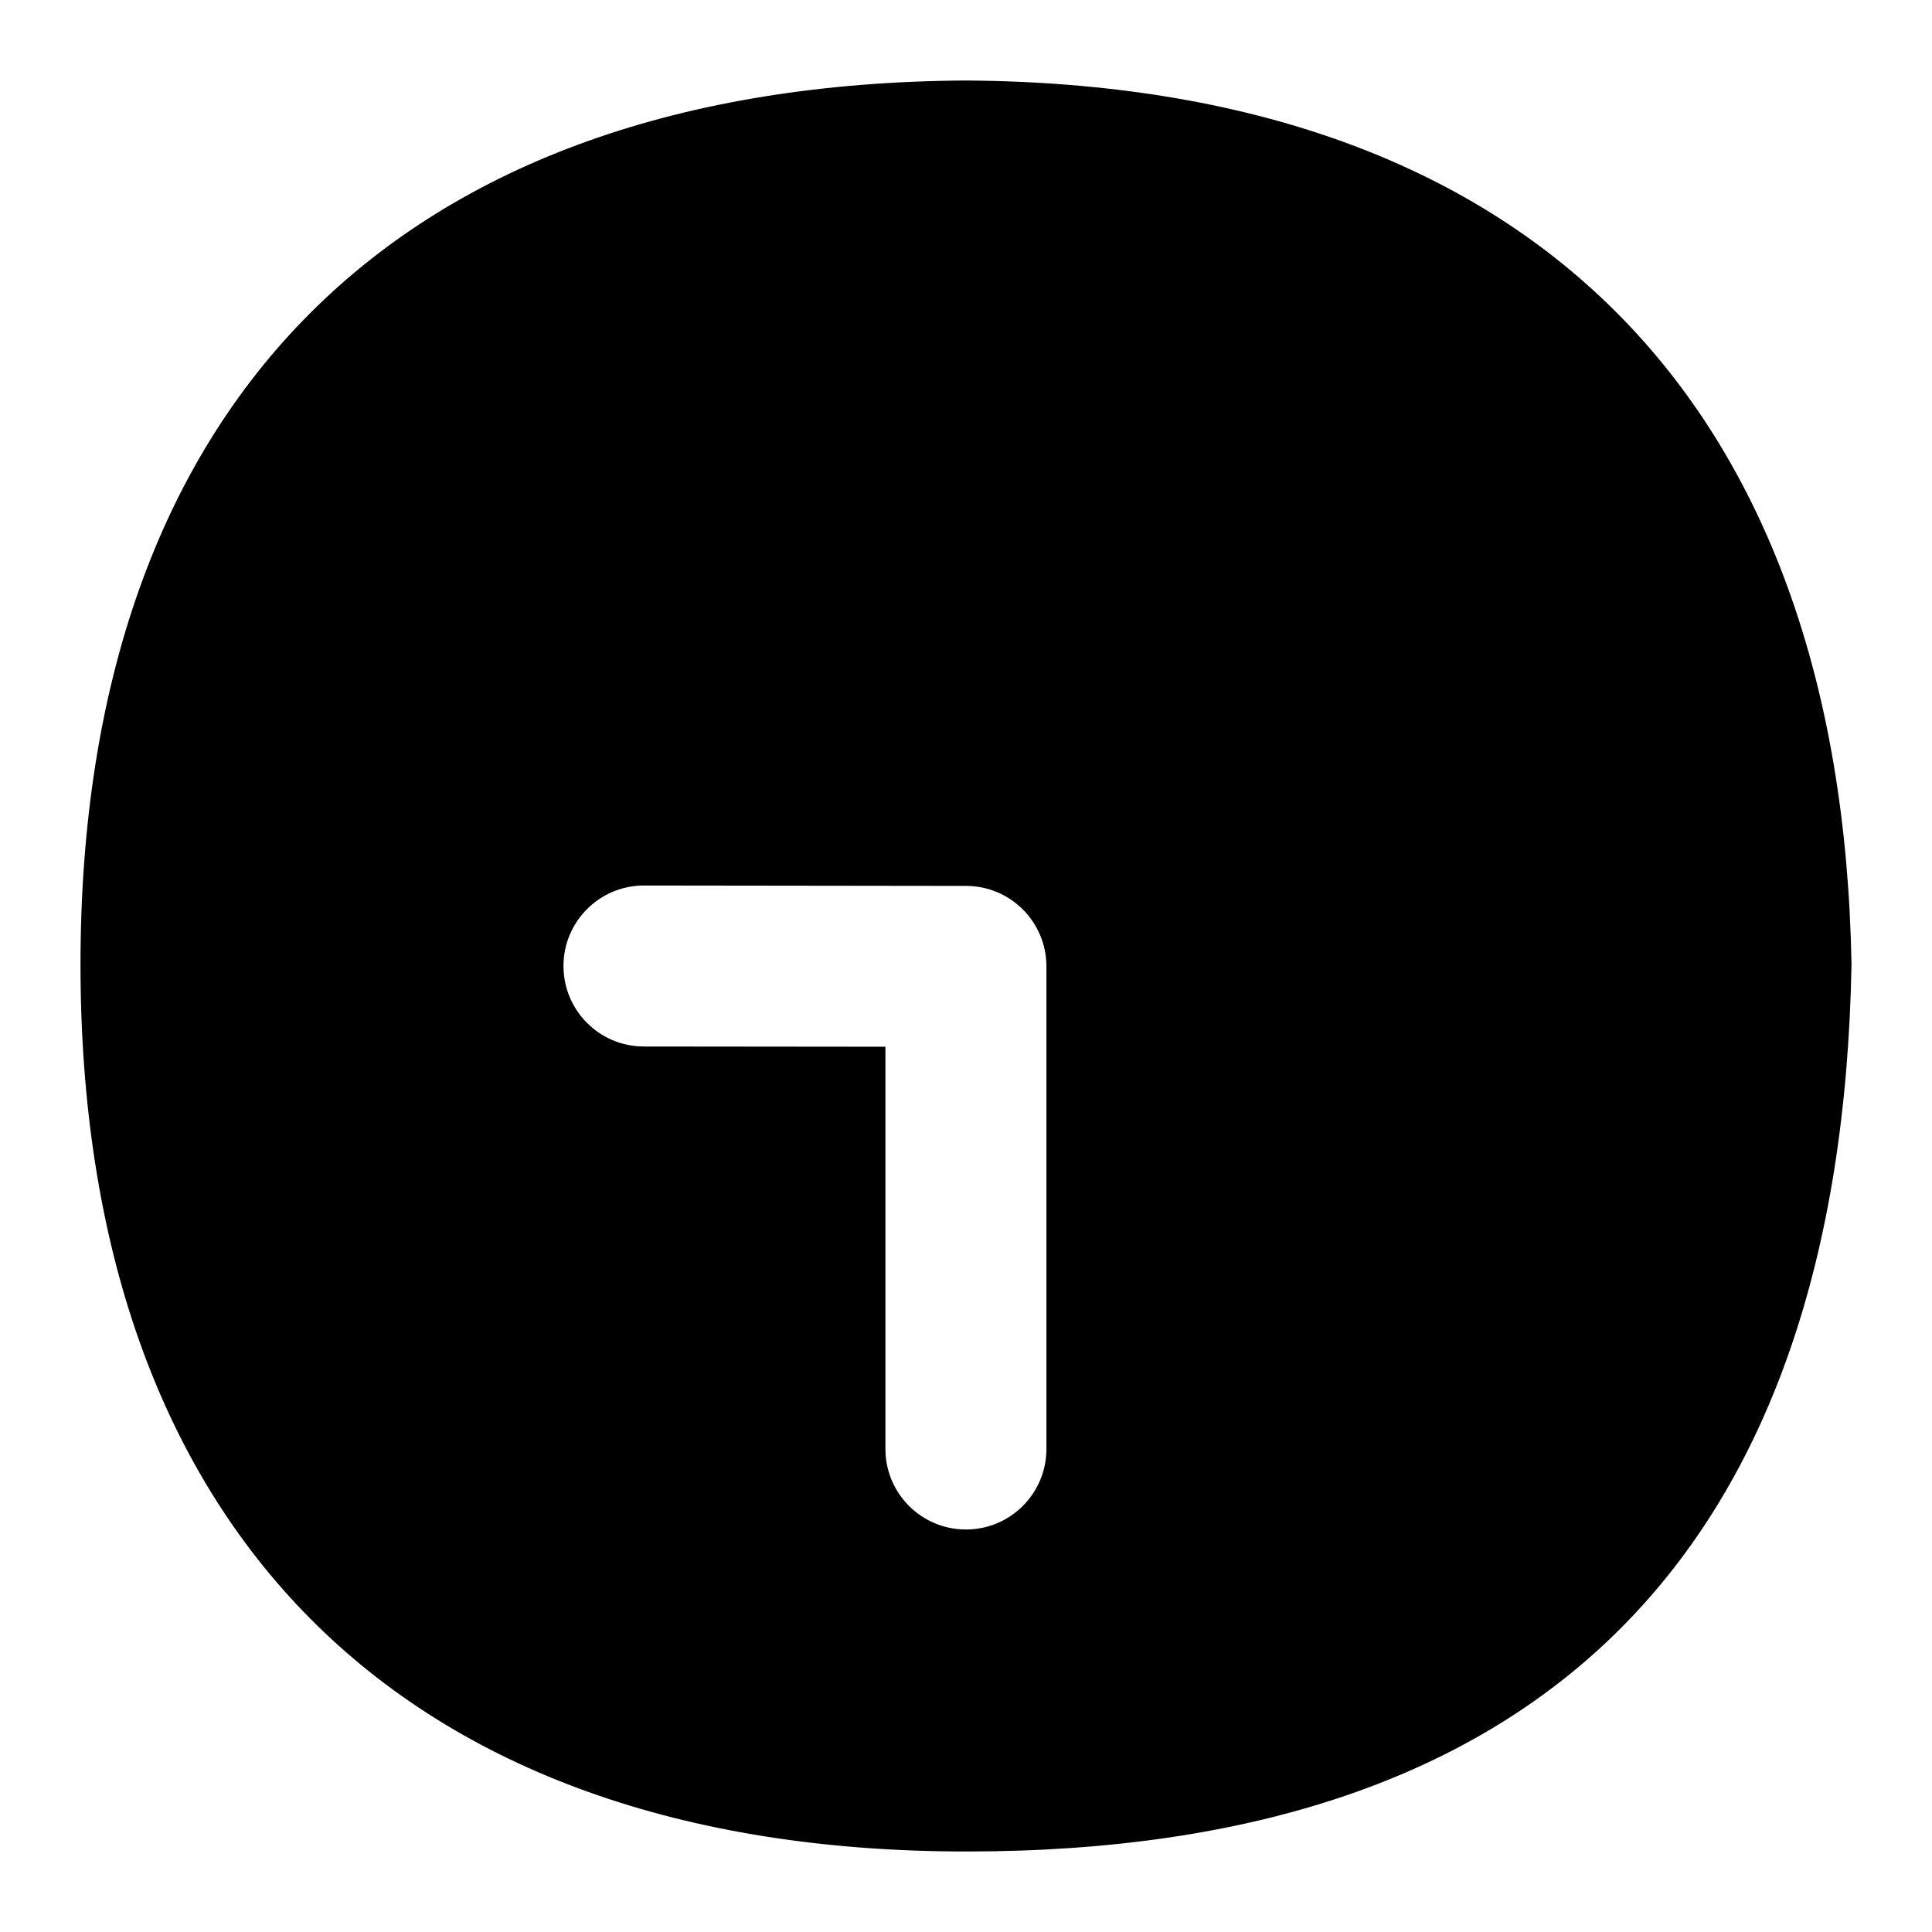 <?xml version="1.0" encoding="UTF-8"?>
<svg xmlns="http://www.w3.org/2000/svg" id="Layer_1" data-name="Layer 1" viewBox="0 0 24 24">
  <path d="M11.994,1C4.929,1.044,1,5.016,1,11.982s3.932,11.018,11.006,11.018c7.162,0,10.861-3.737,10.994-11.017-.122-7.037-4.026-10.938-11.006-10.983Zm1.005,17c0,.552-.448,1-1,1s-1-.448-1-1v-4.997s-3-.003-3-.003c-.553,0-1-.449-.999-1.001,0-.552,.448-.999,1-.999h0l4,.005c.552,0,.999,.448,.999,1v5.996Z"/>
</svg>
